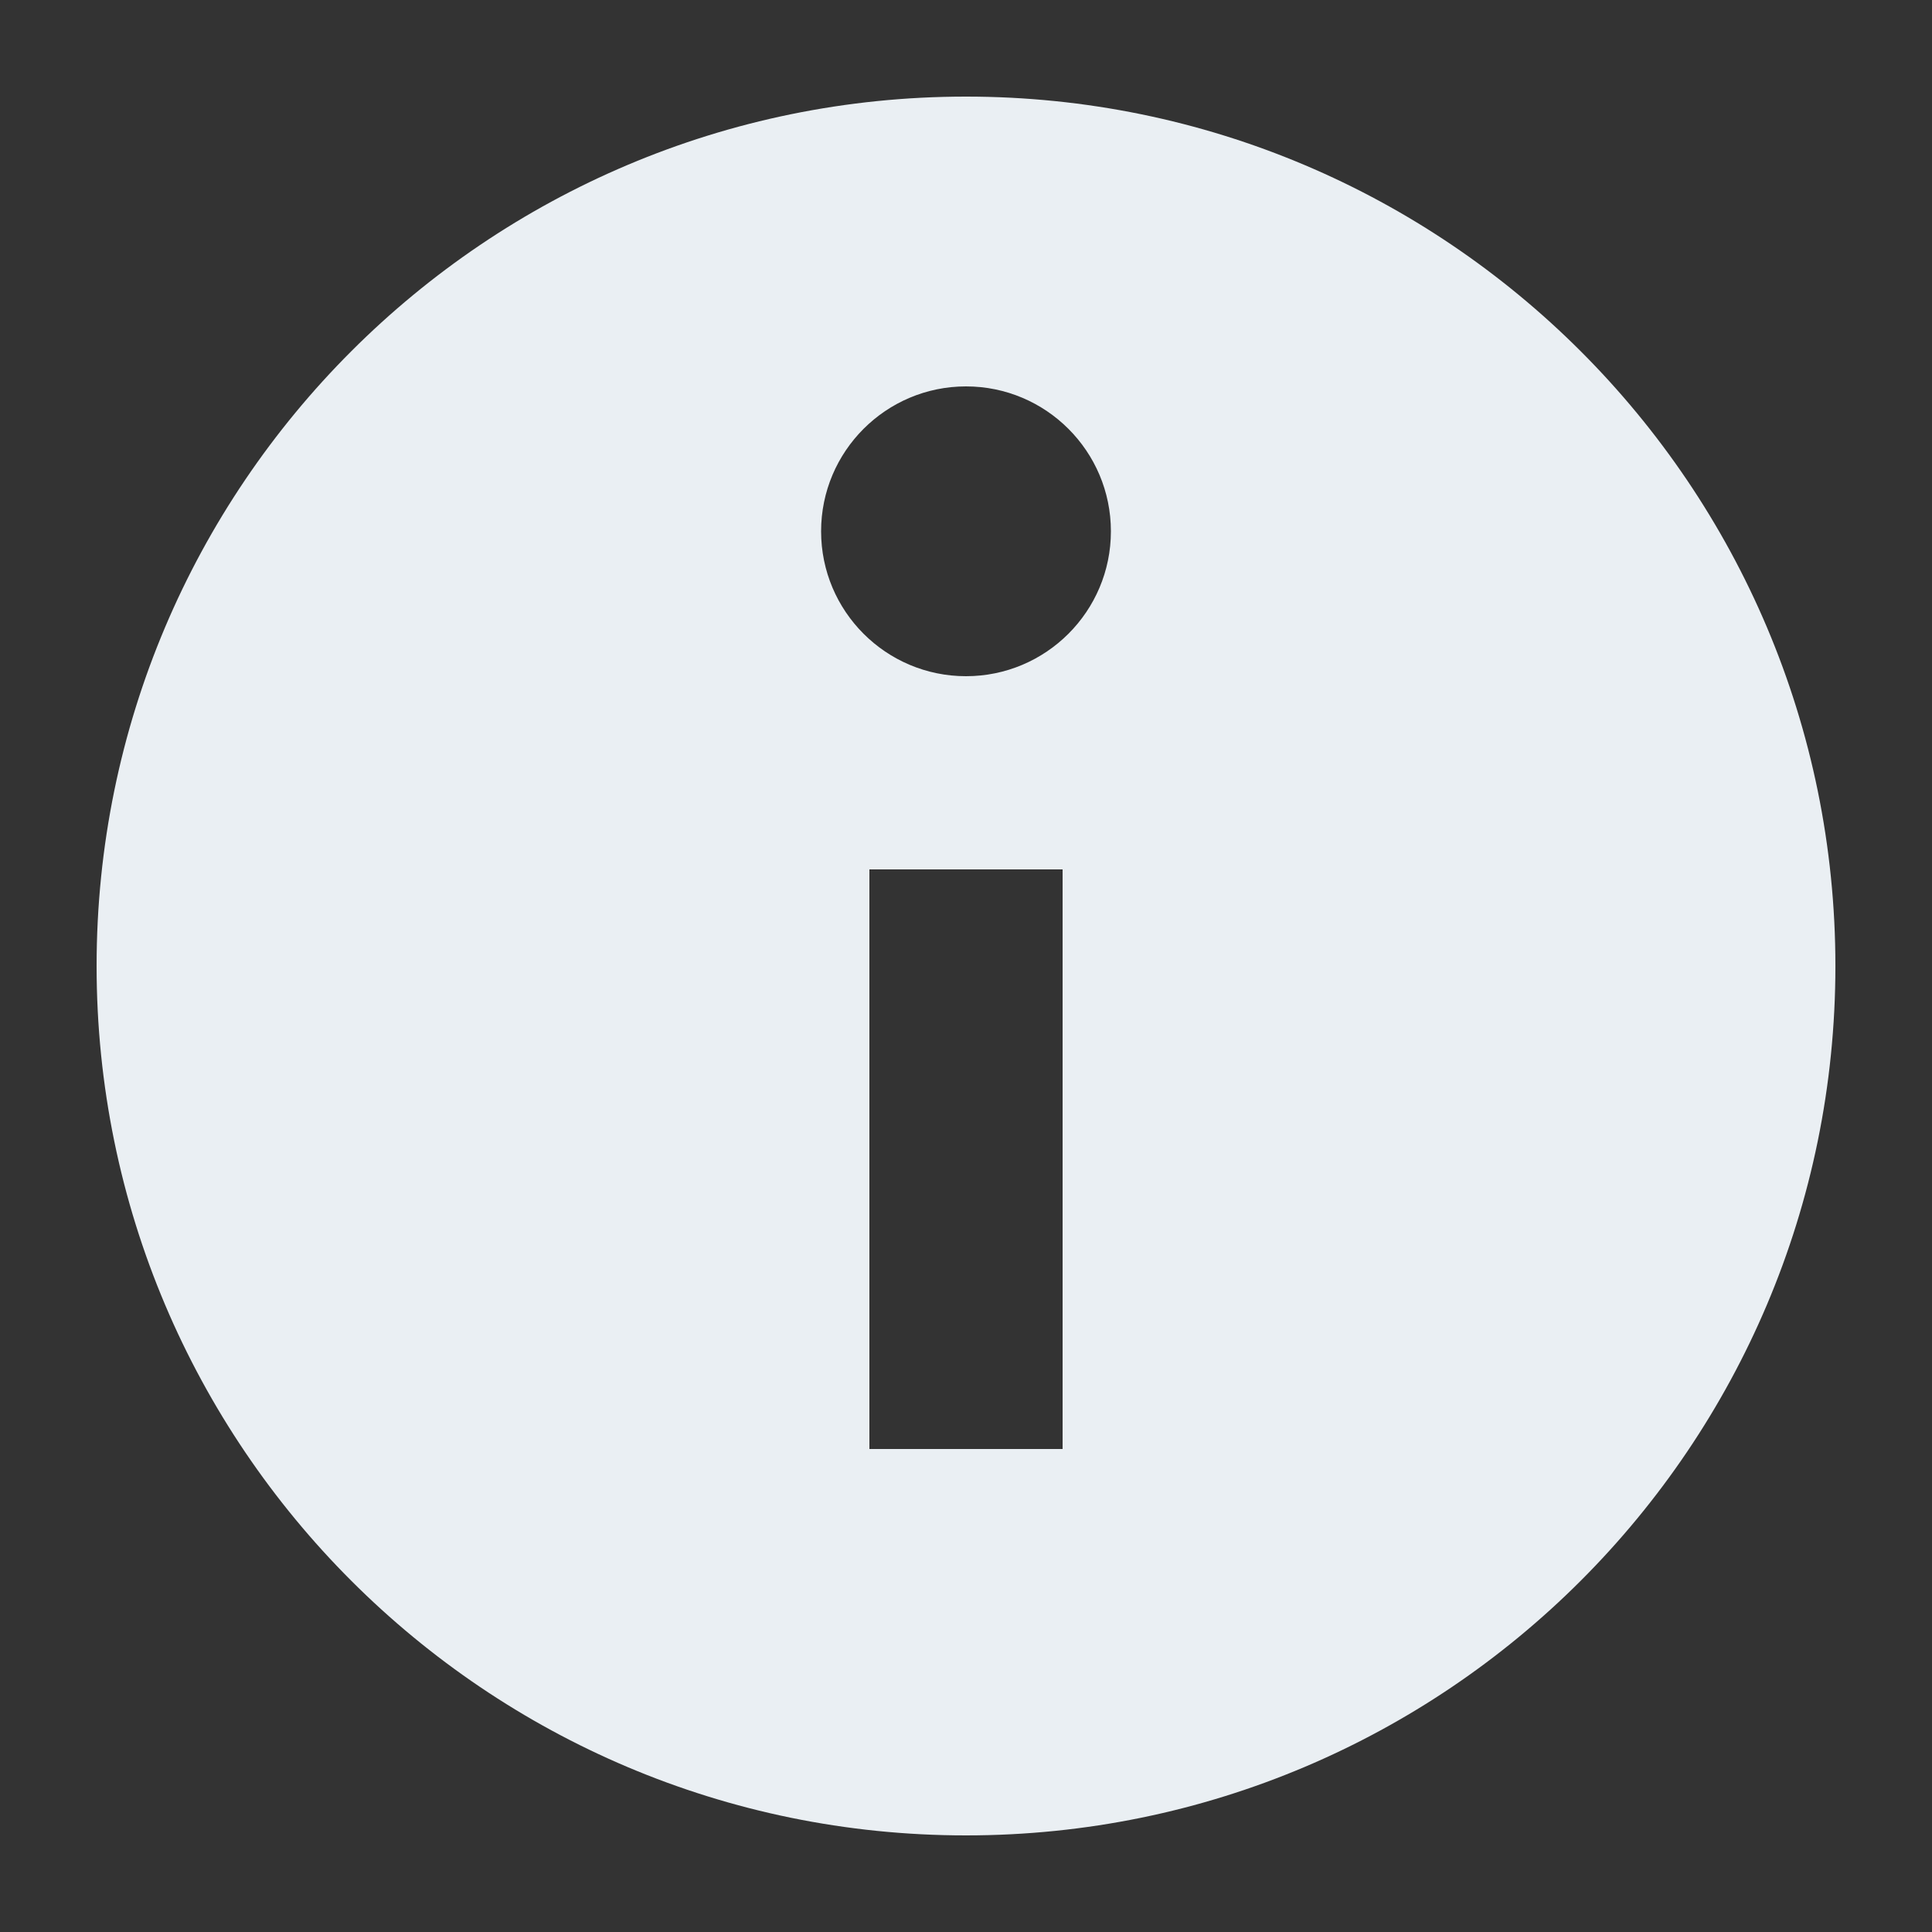 <svg width="10" height="10" viewBox="0 0 10 10" fill="none" xmlns="http://www.w3.org/2000/svg">
<rect x="0" y="0" width="10" height="10" fill="#333333" stroke="none"/>
<g clip-path="url(#clip0_706_14230)">
<path fill-rule="evenodd" clip-rule="evenodd" d="M5 9.5C7.485 9.5 9.5 7.485 9.5 5C9.5 2.515 7.485 0.5 5 0.5C2.515 0.5 0.5 2.515 0.5 5C0.5 7.485 2.515 9.5 5 9.5ZM5 3.5C5.414 3.5 5.75 3.164 5.75 2.75C5.75 2.336 5.414 2 5 2C4.586 2 4.25 2.336 4.25 2.75C4.25 3.164 4.586 3.5 5 3.5ZM5.5 7.5V4.5H4.5V7.5H5.5Z" fill="#EAEFF3"/>
</g>
<defs>
<clipPath id="clip0_706_14230">
<rect width="10" height="10" fill="white"/>
</clipPath>
</defs>
</svg>

